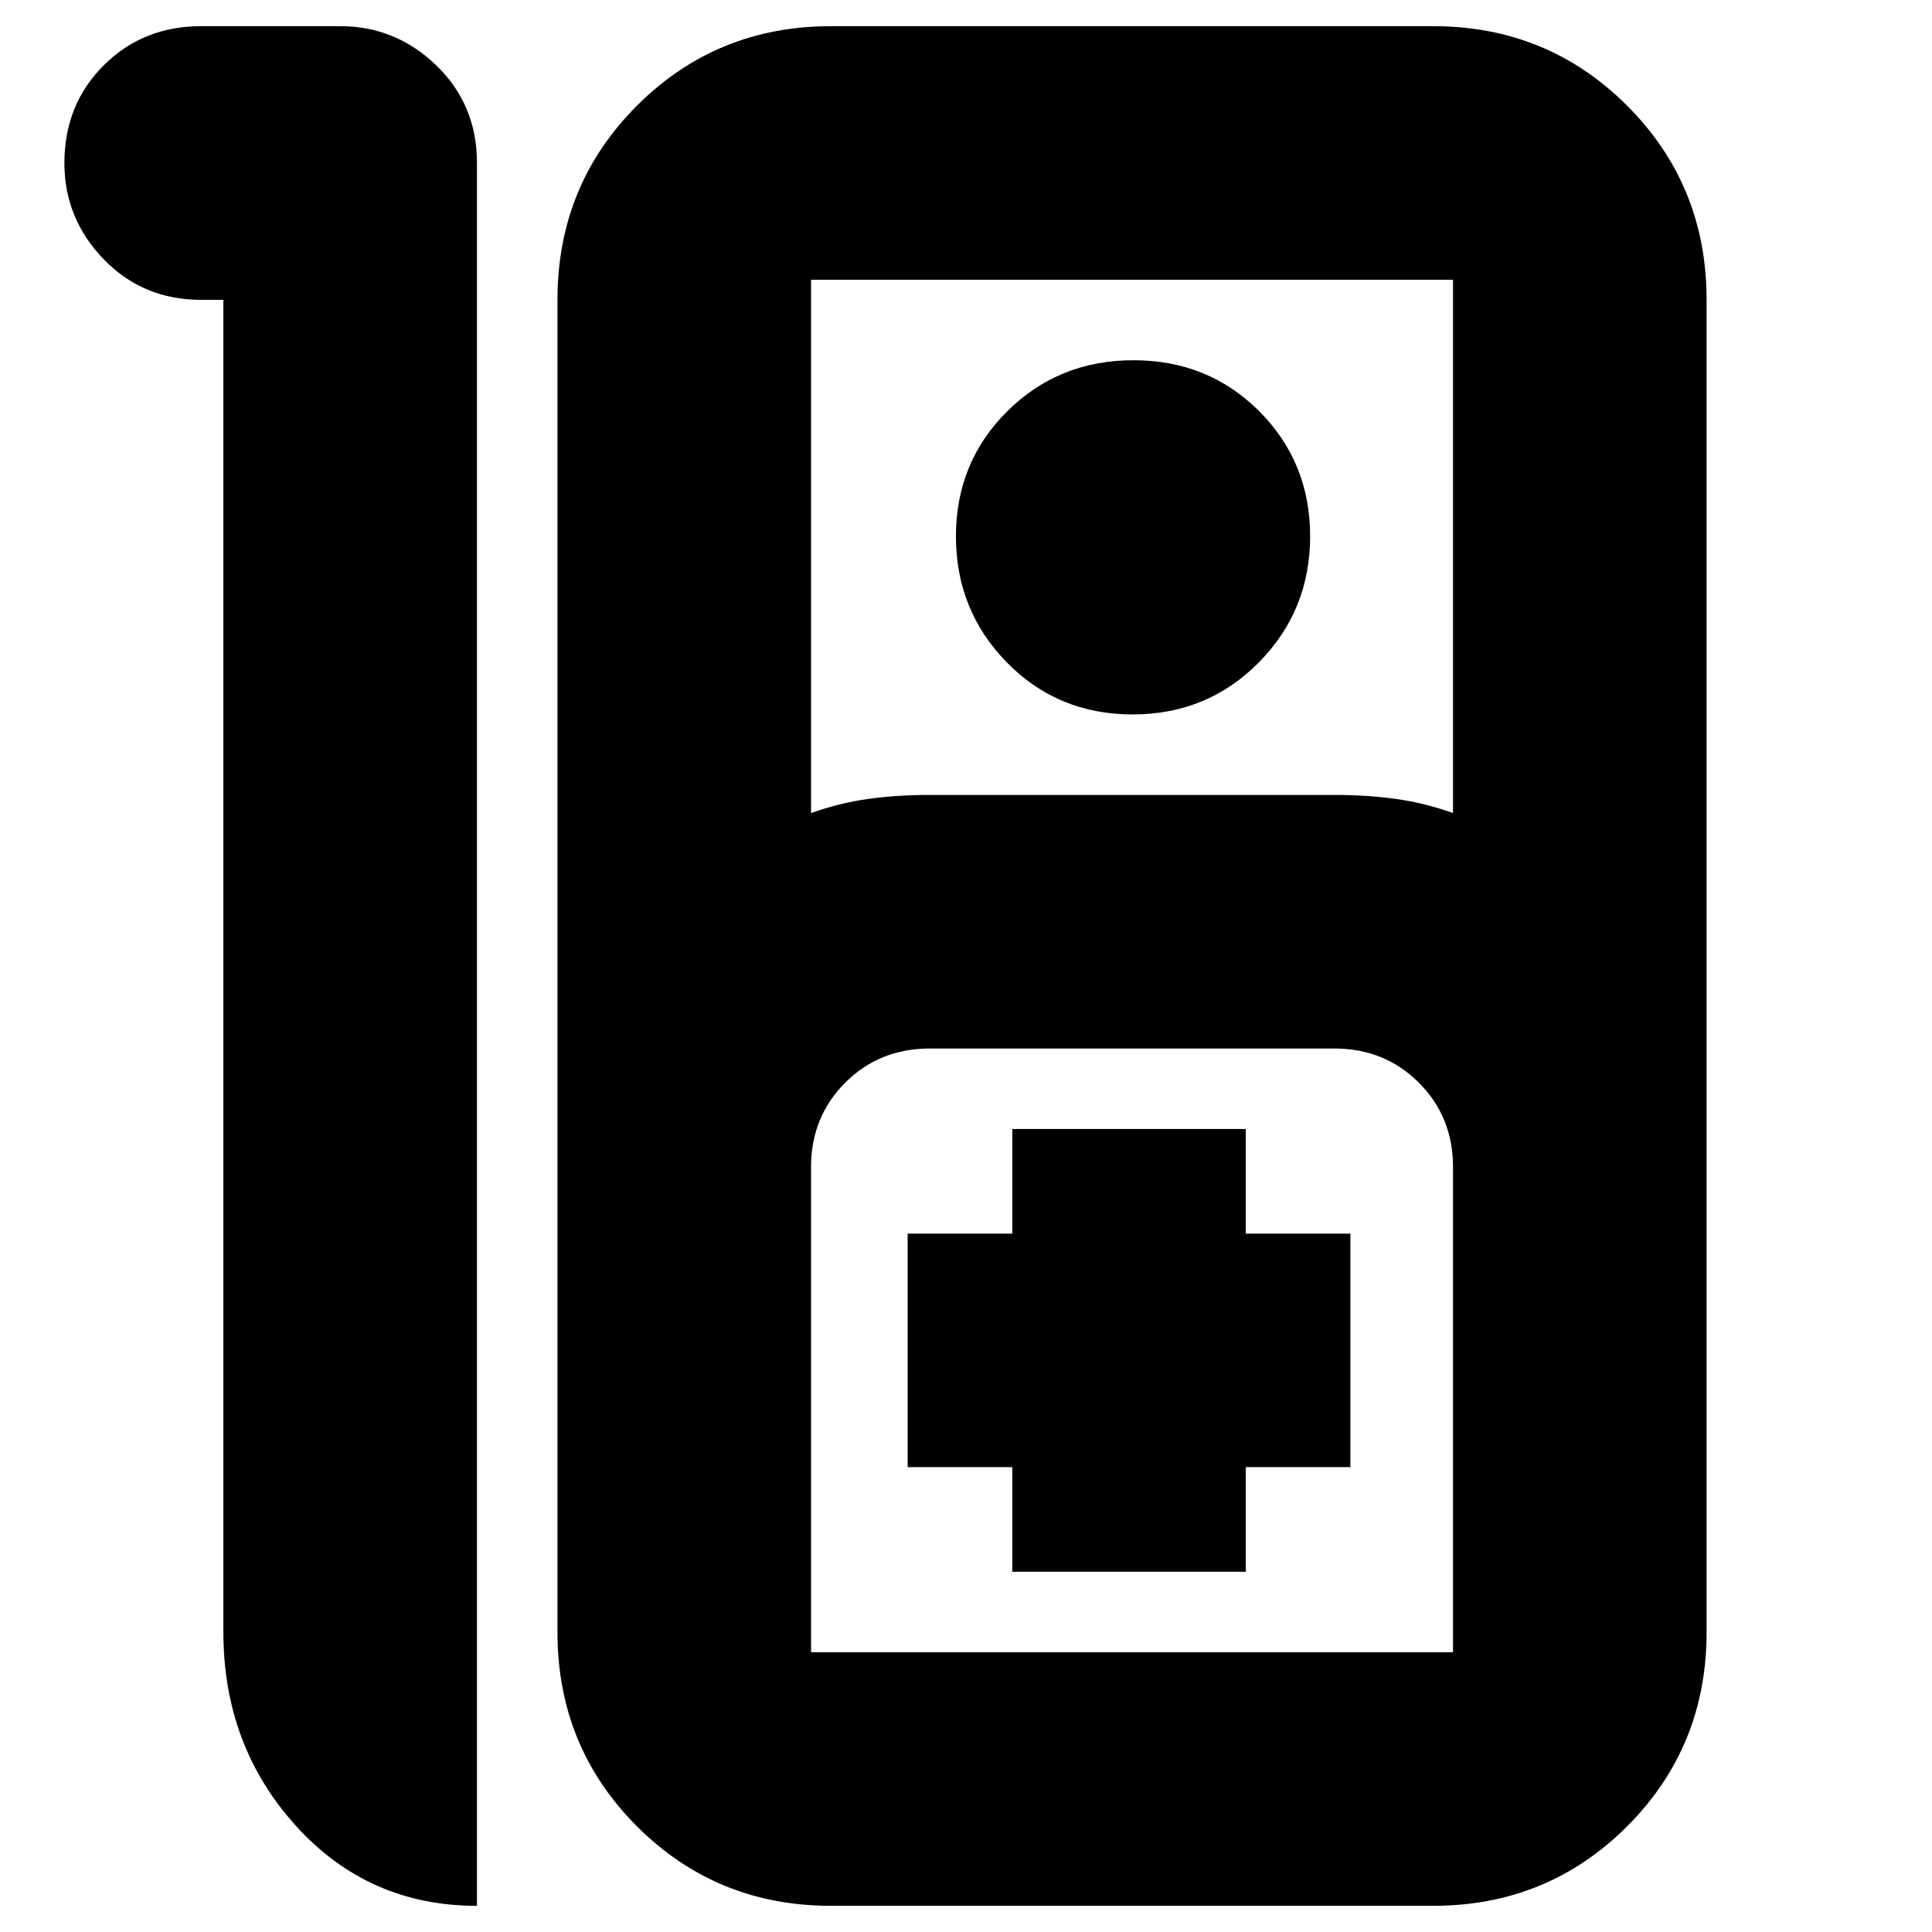 <svg xmlns="http://www.w3.org/2000/svg" height="24" viewBox="0 -960 960 960" width="24"><path d="M100-947h69q27.6 0 47.8 19.5Q237-908 237-879v866q-54 0-90-39.8T111-149v-662h-11q-29 0-48.5-20.2T32-879q0-29 19.5-48.5T100-947ZM413-13q-57 0-96.5-39.5T277-149v-662q0-57 39.5-96.5T413-947h299q57 0 96.5 39.5T848-811v662q0 57-39.5 96.5T712-13H413Zm-10-543q14-5 28.26-7 14.26-2 30.74-2h201q16.48 0 30.74 2 14.26 2 28.26 7v-265H403v265Zm159.79-49q-37.15 0-62.47-25.82T475-693.5q0-36.85 25.53-62.18Q526.06-781 563.21-781t62.47 25.32Q651-730.35 651-693.5q0 36.86-25.53 62.68T562.79-605ZM403-139h319v-241q0-25.04-16.98-42.02Q688.04-439 663-439H462q-25.04 0-42.02 16.98Q403-405.04 403-380v241Zm100-40h116v-52h52v-116h-52v-52H503v52h-52v116h52v52Zm-100 40h319-319Z"/></svg>